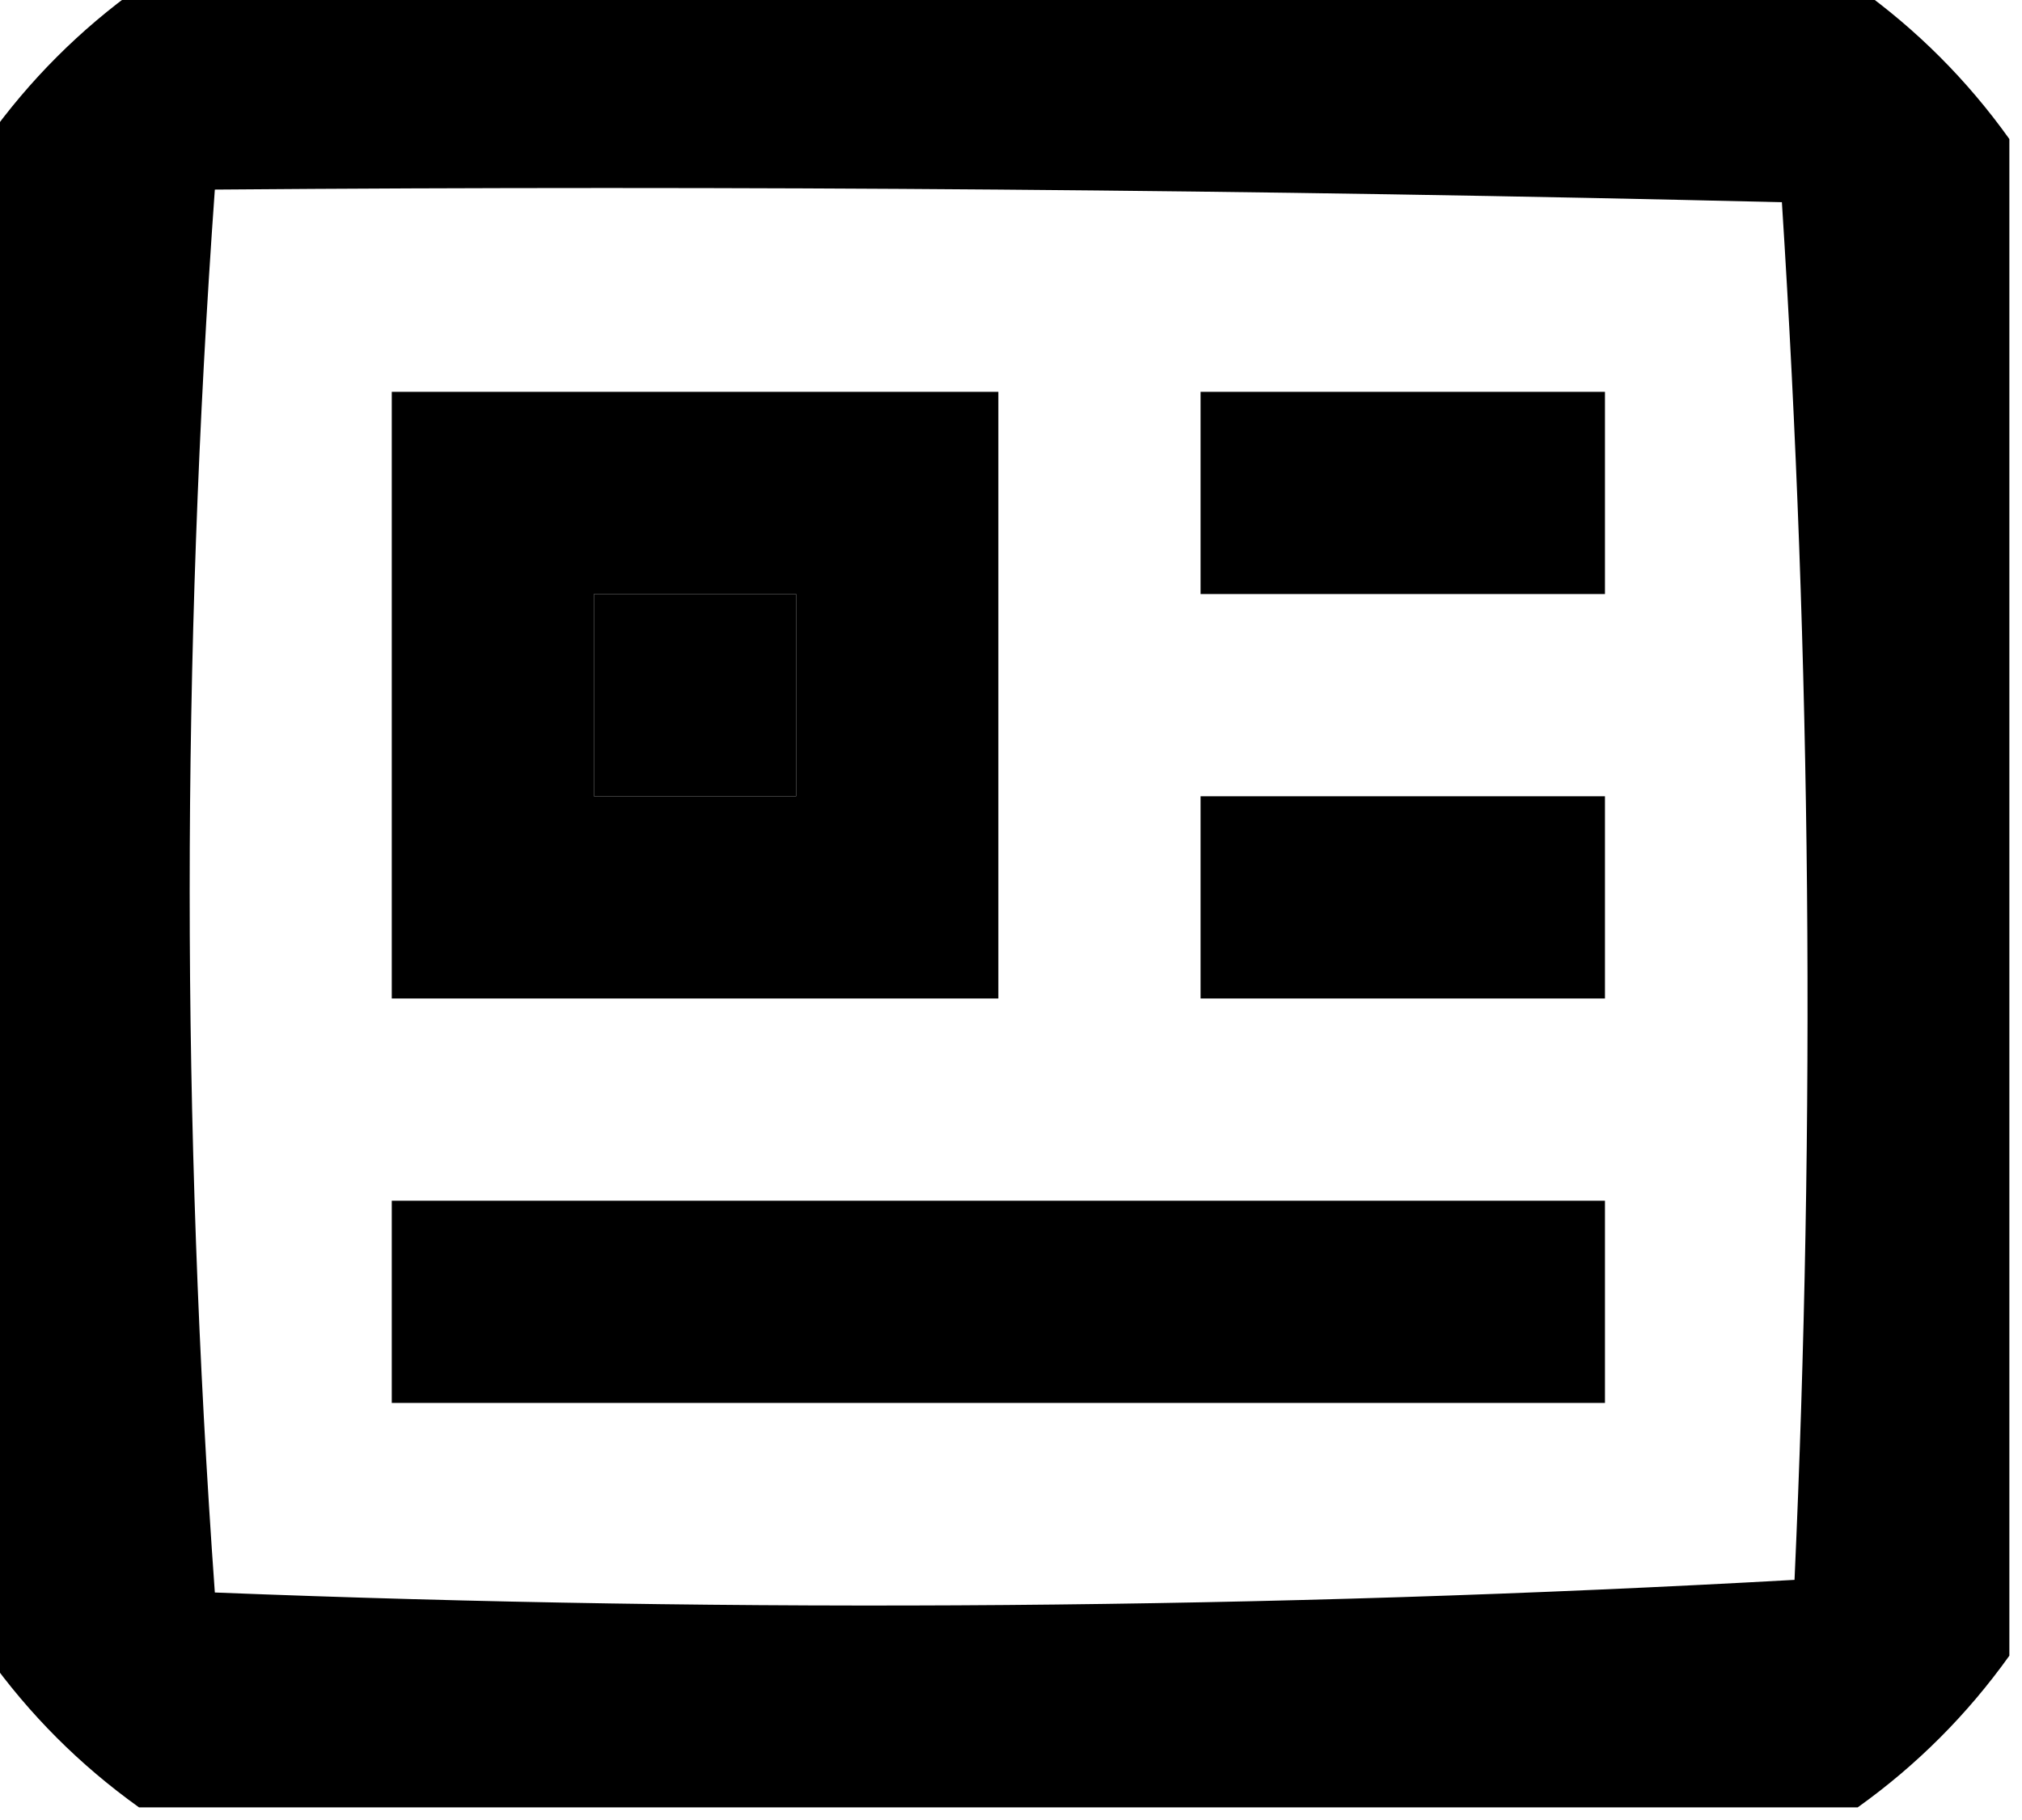 <?xml version="1.0" encoding="UTF-8"?>
<!DOCTYPE svg PUBLIC "-//W3C//DTD SVG 1.1//EN" "http://www.w3.org/Graphics/SVG/1.1/DTD/svg11.dtd">
<svg xmlns="http://www.w3.org/2000/svg" version="1.1" width="80px" height="72px" style="shape-rendering:geometricPrecision; text-rendering:geometricPrecision; image-rendering:optimizeQuality; fill-rule:evenodd; clip-rule:evenodd" xmlns:xlink="http://www.w3.org/1999/xlink">
<g><path style="opacity:1" fill="currentColor" d="M 5.5,-0.5 C 28.167,-0.5 50.833,-0.5 73.5,-0.5C 75.833,1.167 77.833,3.167 79.5,5.5C 79.5,25.5 79.5,45.5 79.5,65.5C 77.833,67.833 75.833,69.833 73.5,71.5C 50.833,71.5 28.167,71.5 5.5,71.5C 3.167,69.833 1.167,67.833 -0.5,65.5C -0.5,45.5 -0.5,25.5 -0.5,5.5C 1.167,3.167 3.167,1.167 5.5,-0.5 Z M 8.5,7.5 C 29.169,7.333 49.836,7.5 70.5,8C 71.659,26.093 71.825,44.26 71,62.5C 50.24,63.66 29.406,63.826 8.5,63C 7.173,44.5 7.173,26 8.5,7.5 Z M 23.5,23.5 C 26.167,23.5 28.833,23.5 31.5,23.5C 31.5,26.167 31.5,28.833 31.5,31.5C 28.833,31.5 26.167,31.5 23.5,31.5C 23.5,28.833 23.5,26.167 23.5,23.5 Z"/></g>
<g><path style="opacity:1" fill="currentColor" d="M 15.5,15.5 C 23.5,15.5 31.5,15.5 39.5,15.5C 39.5,23.5 39.5,31.5 39.5,39.5C 31.5,39.5 23.5,39.5 15.5,39.5C 15.5,31.5 15.5,23.5 15.5,15.5 Z M 23.5,23.5 C 23.5,26.167 23.5,28.833 23.5,31.5C 26.167,31.5 28.833,31.5 31.5,31.5C 31.5,28.833 31.5,26.167 31.5,23.5C 28.833,23.5 26.167,23.5 23.5,23.5 Z"/></g>
<g><path style="opacity:1" fill="currentColor" d="M 47.5,15.5 C 52.833,15.5 58.167,15.5 63.5,15.5C 63.5,18.167 63.5,20.833 63.5,23.5C 58.167,23.5 52.833,23.5 47.5,23.5C 47.5,20.833 47.5,18.167 47.5,15.5 Z"/></g>
<g><path style="opacity:1" fill="currentColor" d="M 47.5,31.5 C 52.833,31.5 58.167,31.5 63.5,31.5C 63.5,34.167 63.5,36.833 63.5,39.5C 58.167,39.5 52.833,39.5 47.5,39.5C 47.5,36.833 47.5,34.167 47.5,31.5 Z"/></g>
<g><path style="opacity:1" fill="currentColor" d="M 15.5,47.5 C 31.5,47.5 47.5,47.5 63.5,47.5C 63.5,50.167 63.5,52.833 63.5,55.5C 47.5,55.5 31.5,55.5 15.5,55.5C 15.5,52.833 15.5,50.167 15.5,47.5 Z"/></g>
</svg>
